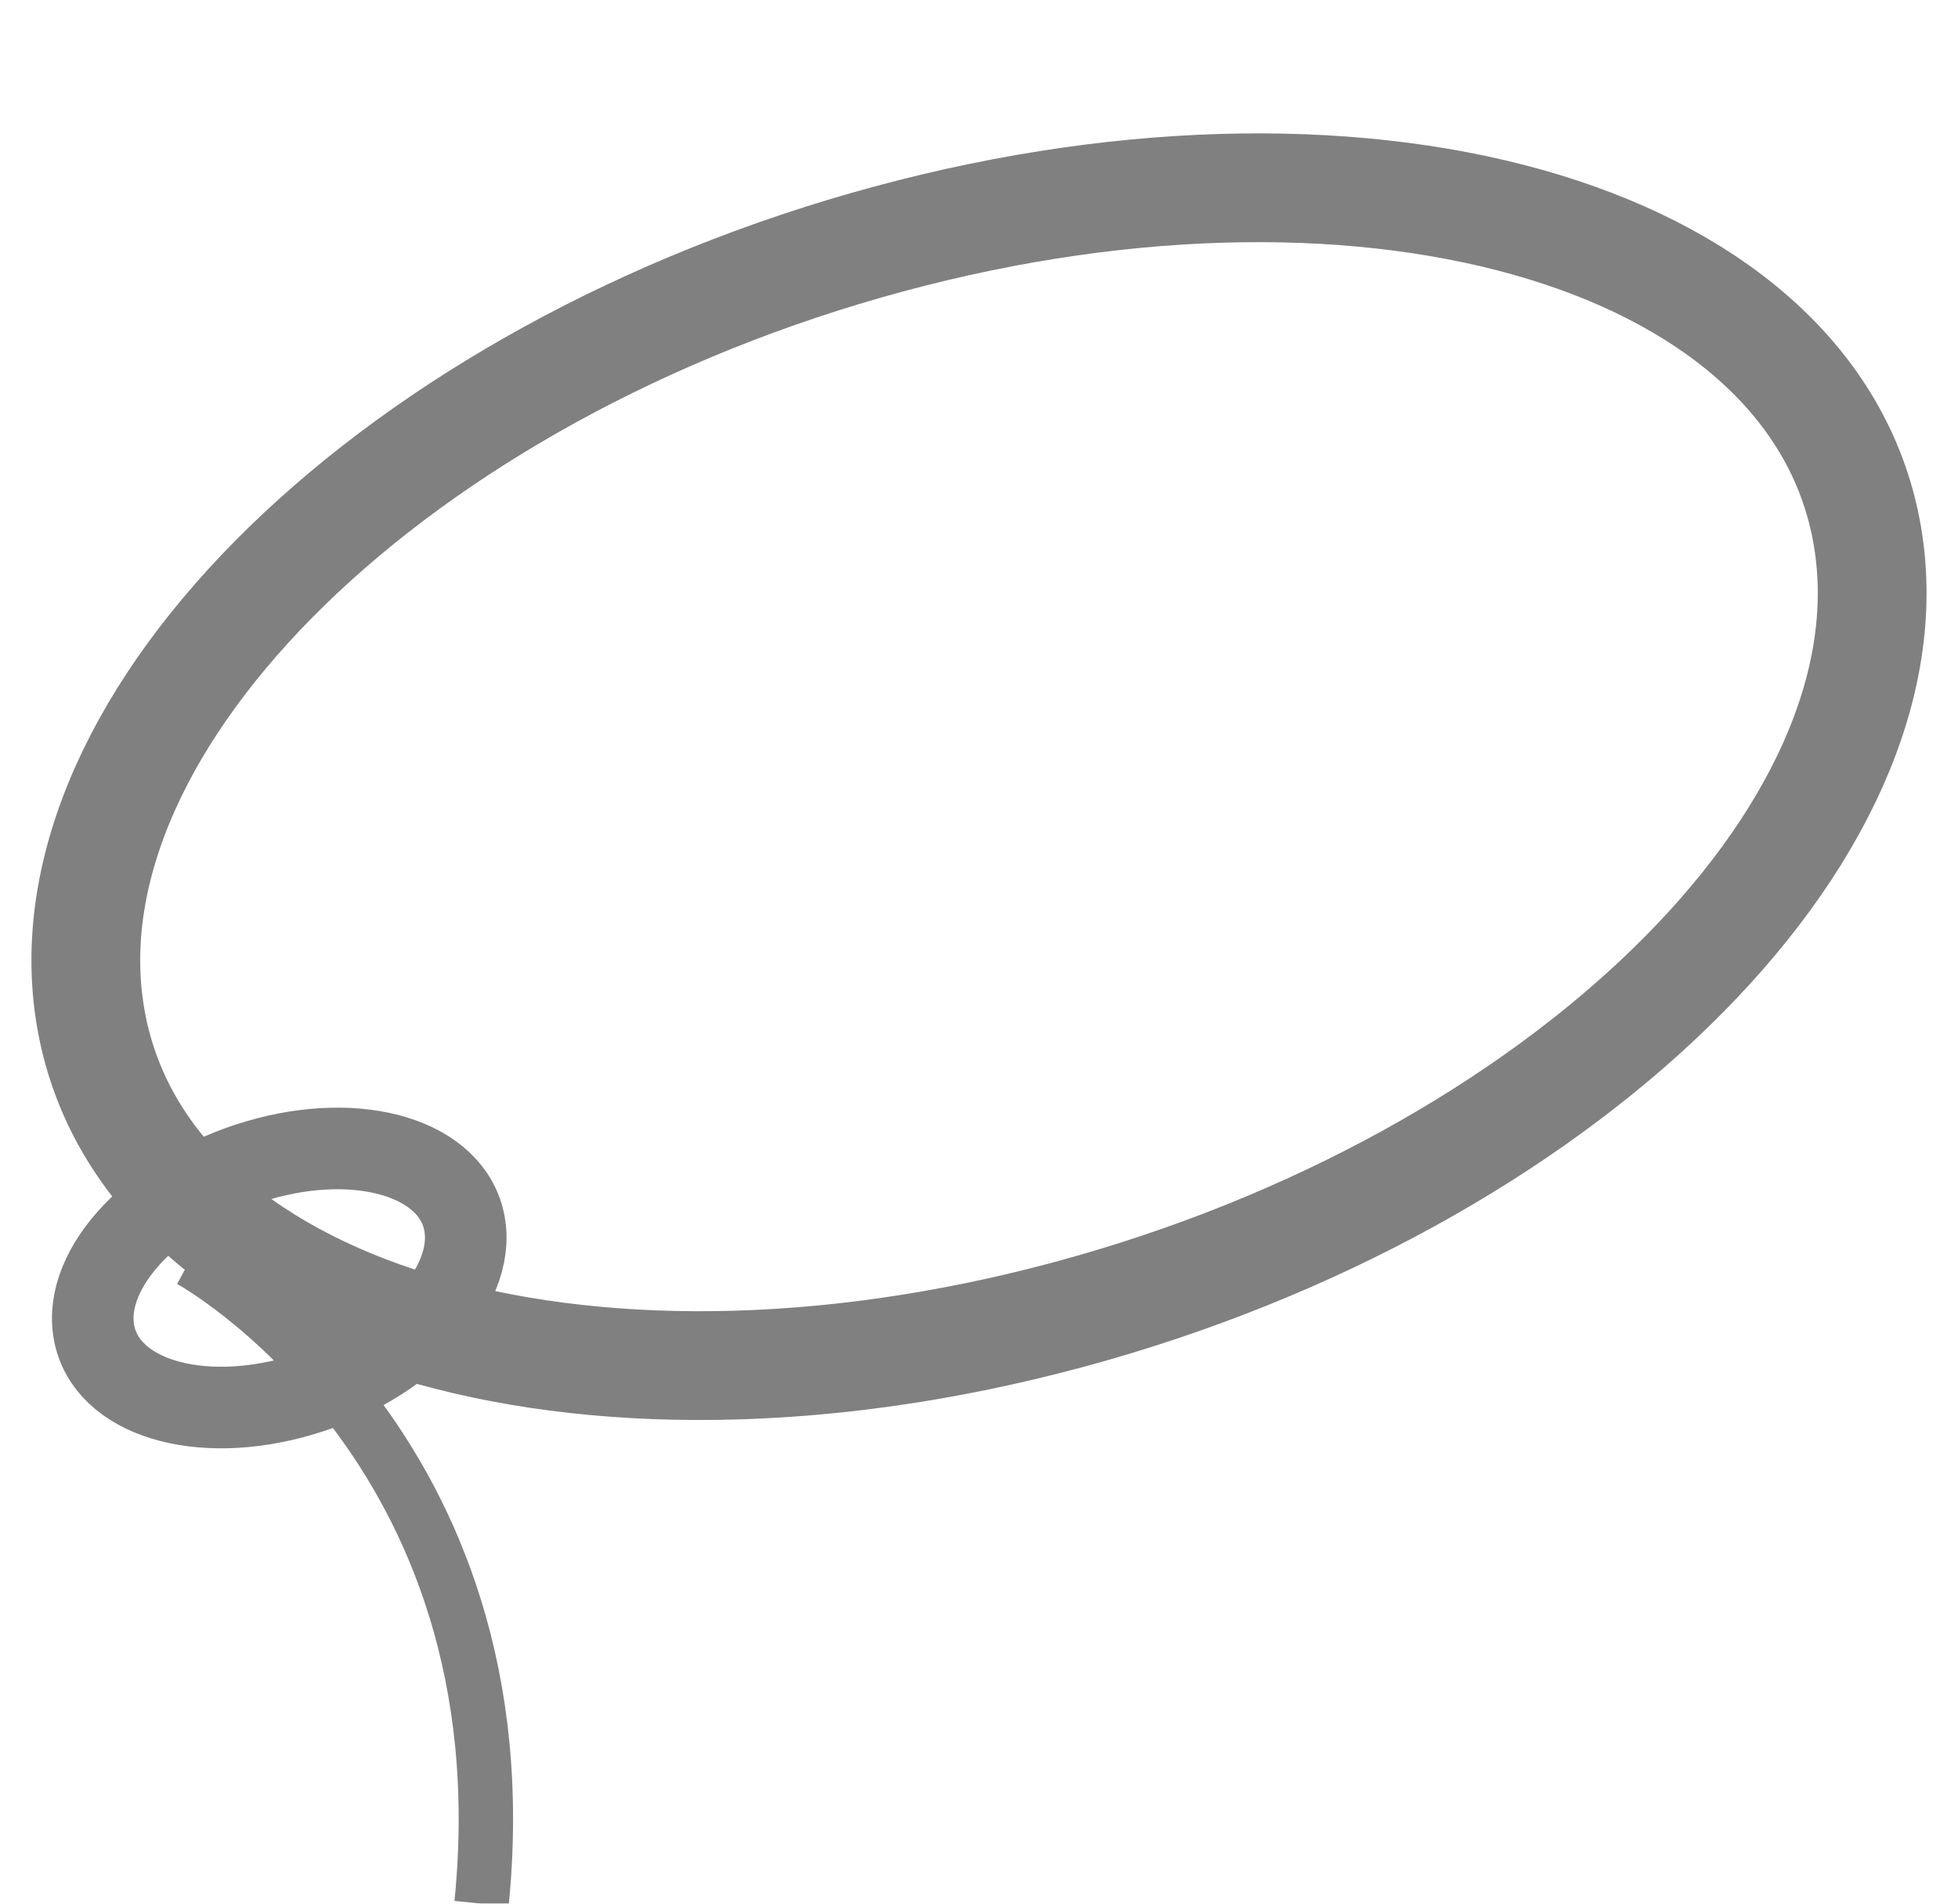 <?xml version="1.0" encoding="utf-8"?>
<svg width="72px" height="70px" viewBox="0 0 72 70" version="1.1" xmlns:xlink="http://www.w3.org/1999/xlink" xmlns="http://www.w3.org/2000/svg">
  <defs>
    <filter id="filter_1">
      <feColorMatrix in="SourceGraphic" type="matrix" values="0 0 0 0 0.827 0 0 0 0 0.827 0 0 0 0 0.827 0 0 0 1 0" />
    </filter>
  </defs>
  <g id="lasso-tool">
    <g id="Group-8" filter="url(#filter_1)">
      <path d="M3.326 37.377C1.497 26.456 14.643 13.655 32.689 8.786C50.734 3.917 66.845 8.823 68.674 19.744C70.502 30.665 57.356 43.465 39.311 48.334C21.265 53.203 5.154 48.297 3.326 37.377Z" id="Ellipse" fill="none" fill-rule="evenodd" stroke="#808080" stroke-width="4" />
      <path d="M3.456 48.99C3.022 46.602 5.72 43.773 9.482 42.67C13.245 41.567 16.647 42.609 17.081 44.997C17.515 47.385 14.817 50.215 11.055 51.318C7.293 52.42 3.891 51.378 3.456 48.99Z" id="Ellipse-2" fill="none" fill-rule="evenodd" stroke="#808080" stroke-width="3" />
      <path d="M6.992 46.334C6.992 46.334 19.405 53.117 17.707 70" id="New-shape" fill="none" fill-rule="evenodd" stroke="#808080" stroke-width="2" />
    </g>
  </g>
</svg>